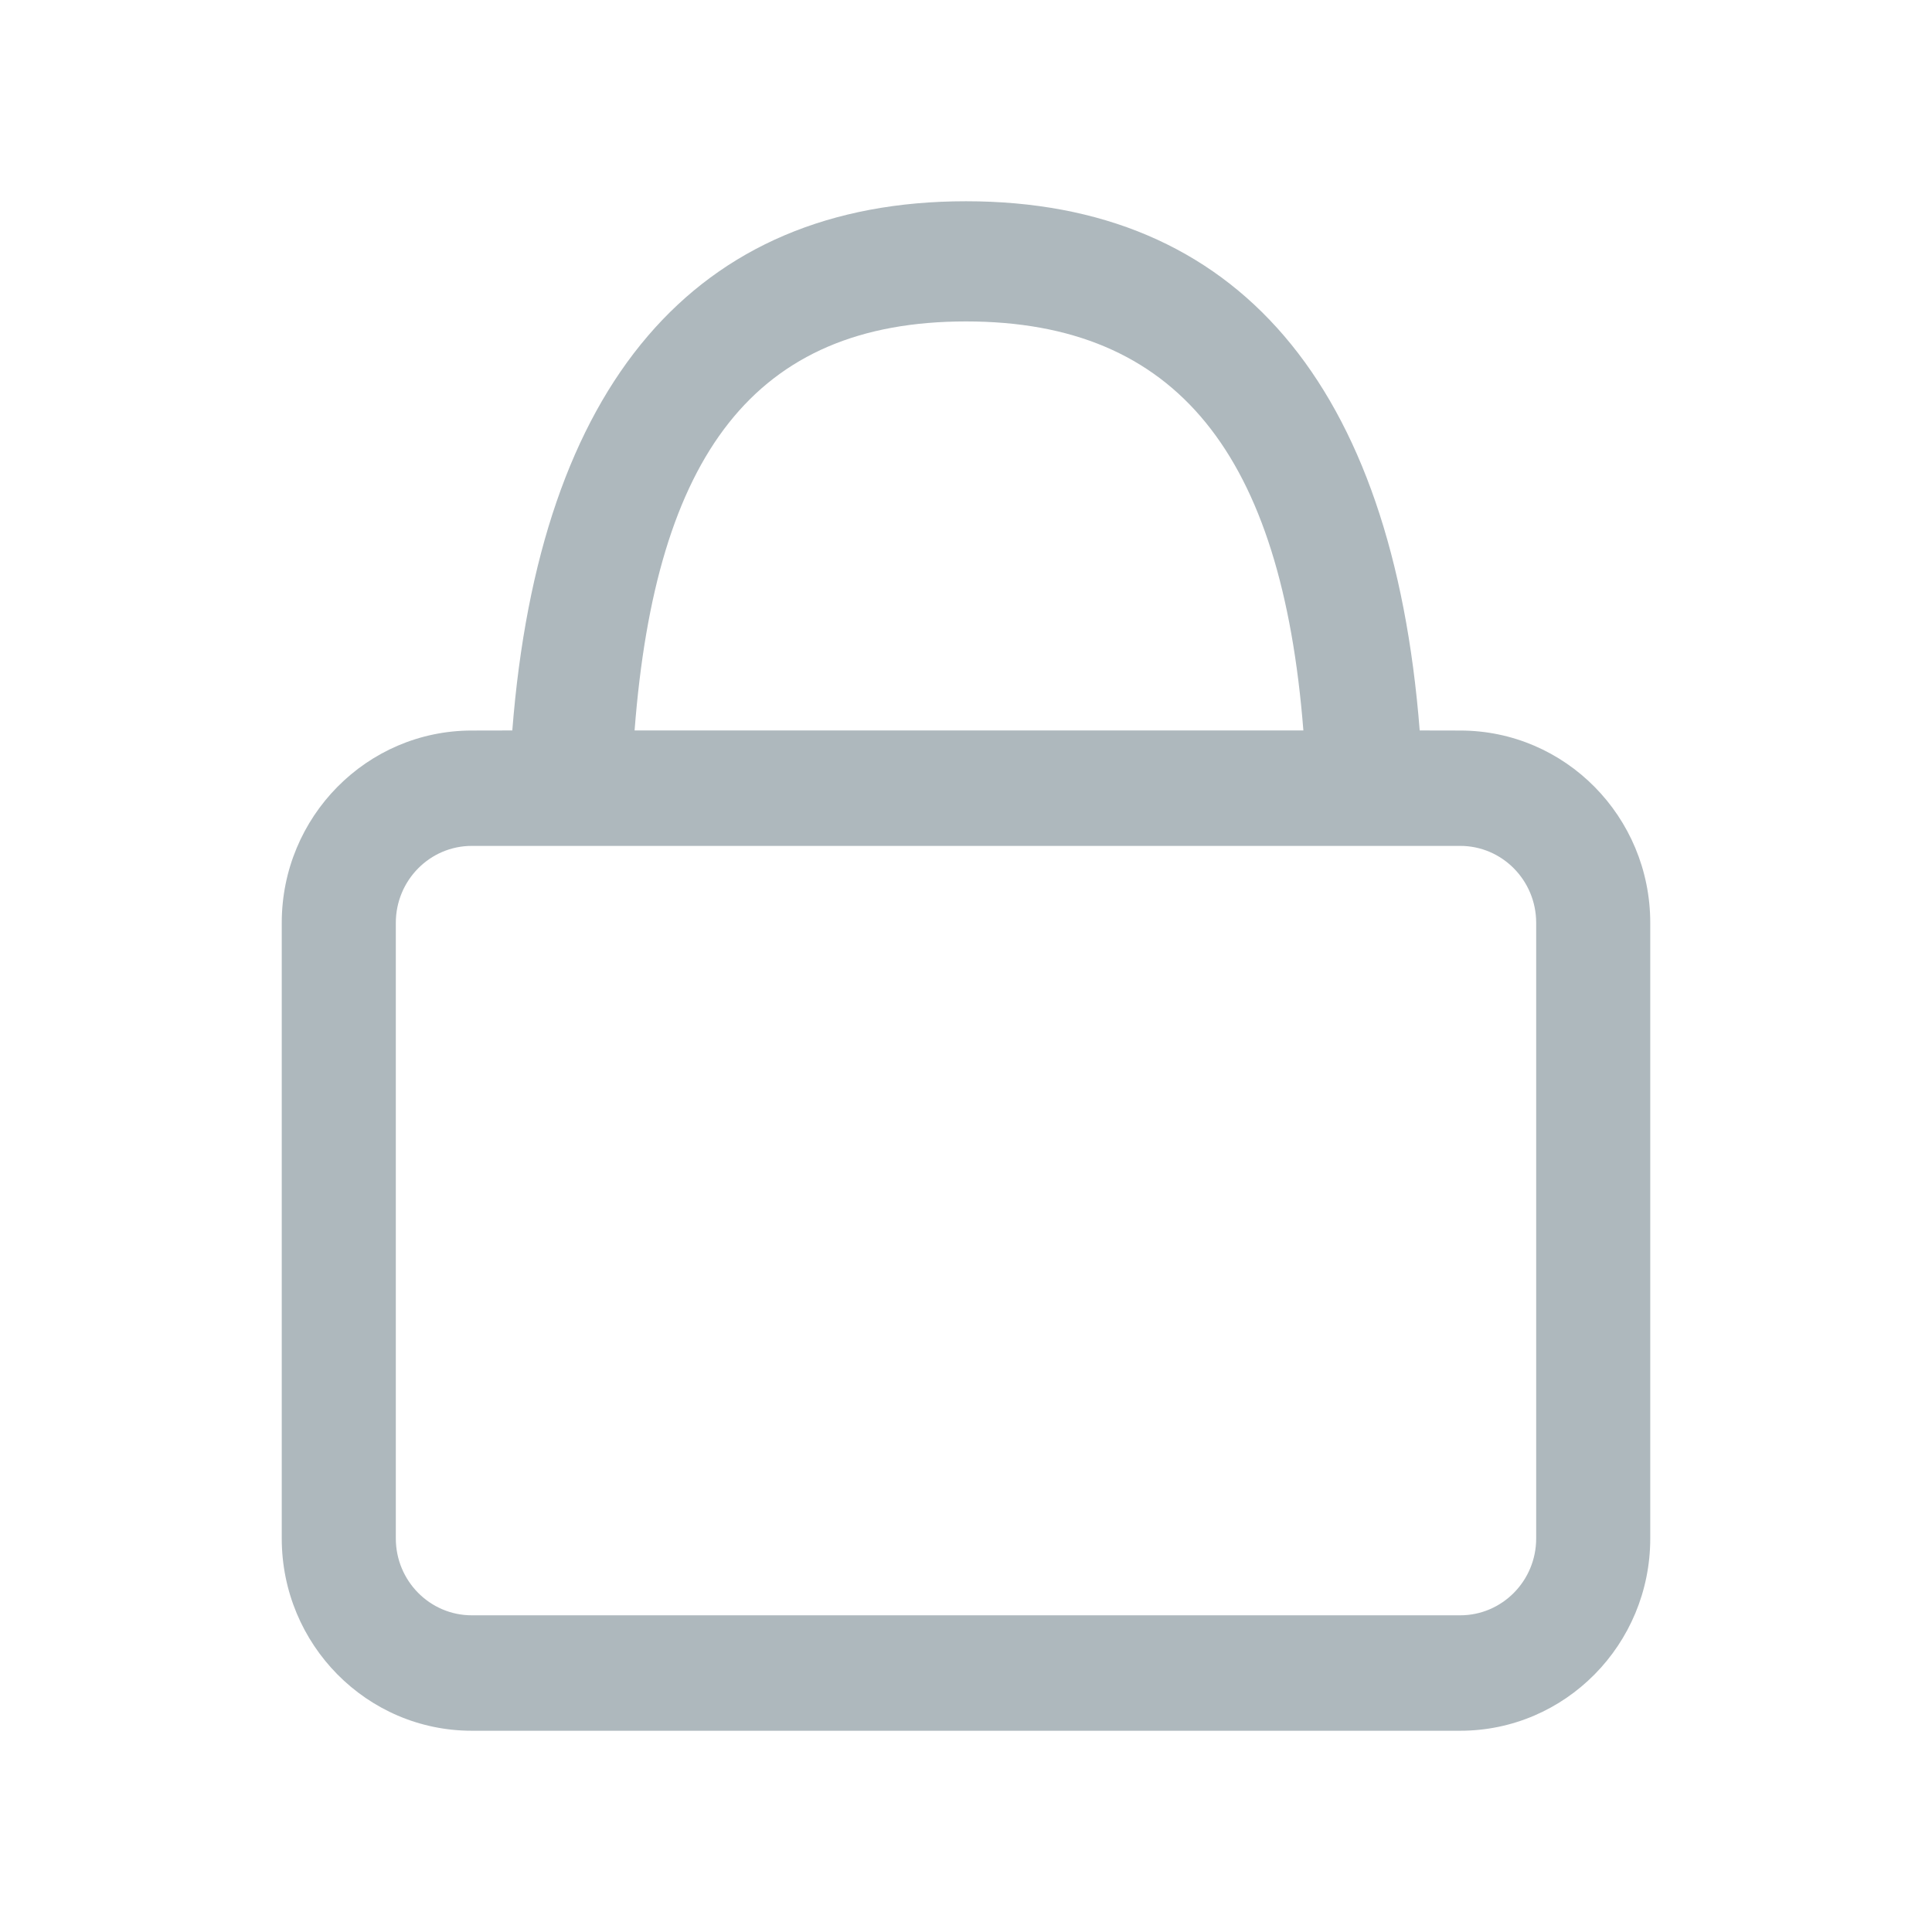 <?xml version="1.0" encoding="UTF-8"?>
<svg width="24px" height="24px" viewBox="0 0 24 24" version="1.1" xmlns="http://www.w3.org/2000/svg" xmlns:xlink="http://www.w3.org/1999/xlink">
    <!-- Generator: sketchtool 62 (101010) - https://sketch.com -->
    <title>BCC8D80A-ADDA-43F1-AA88-F9475E87A140</title>
    <desc>Created with sketchtool.</desc>
    <g id="⚪️Element/Icons" stroke="none" stroke-width="1" fill="none" fill-rule="evenodd">
        <g id="Element/Icons" transform="translate(-1652, -1154)" fill="#AEB8BD" fill-rule="nonzero">
            <g id="ic/24/24_private_g" transform="translate(1652, 1154)">
                <g id="Combined-Shape">
                    <path d="M12,2.5 C15.367,2.5 17.299,4.777 17.636,9.074 L18.139,9.075 C19.443,9.075 20.5,10.145 20.5,11.464 L20.5,19.111 C20.5,20.43 19.443,21.5 18.139,21.5 L5.861,21.5 C4.557,21.5 3.5,20.43 3.5,19.111 L3.5,11.464 C3.5,10.145 4.557,9.075 5.861,9.075 L6.364,9.074 C6.701,4.777 8.633,2.5 12,2.5 Z M18.139,10.508 L5.861,10.508 C5.34,10.508 4.917,10.936 4.917,11.464 L4.917,19.111 C4.917,19.638 5.34,20.066 5.861,20.066 L18.139,20.066 C18.66,20.066 19.083,19.638 19.083,19.111 L19.083,11.464 C19.083,10.936 18.66,10.508 18.139,10.508 Z M12,3.993 C9.372,3.993 8.146,5.657 7.883,9.074 L16.191,9.074 C15.922,5.657 14.628,3.993 12,3.993 Z"></path>
                </g>
            </g>
        </g>
    </g>
</svg>